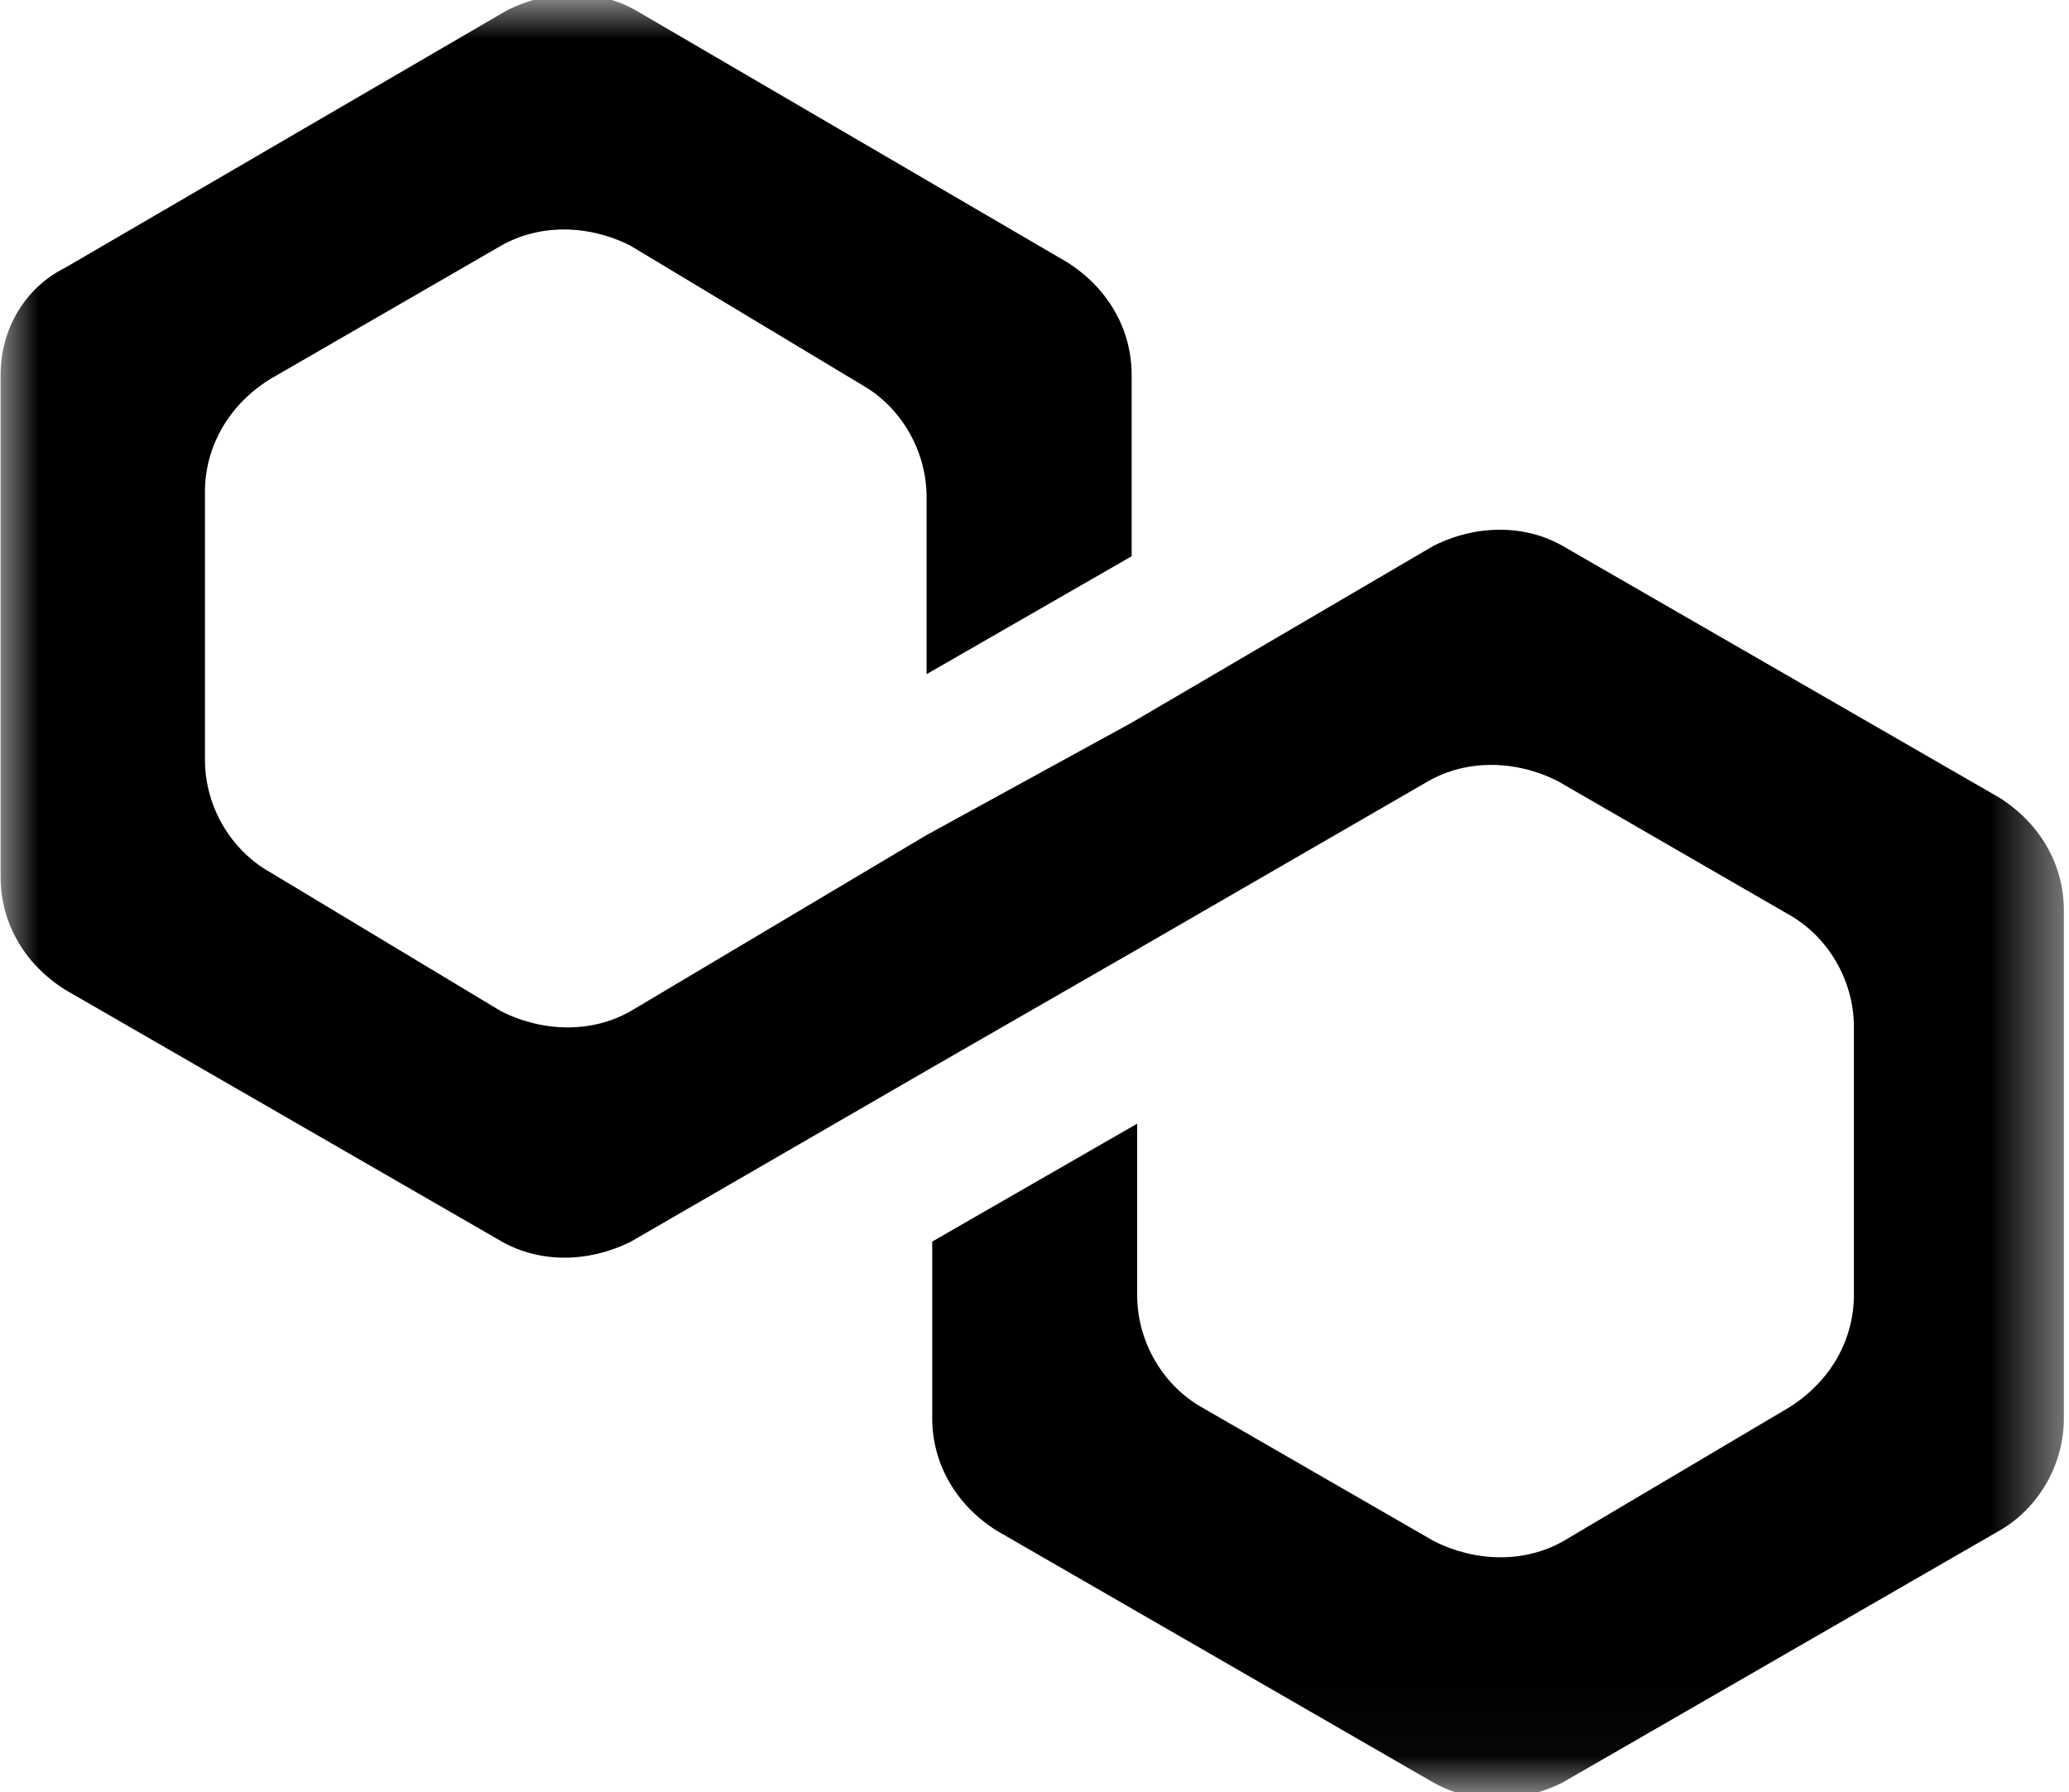 <svg fill="none"
  xmlns="http://www.w3.org/2000/svg" viewBox="0 0 26.52 22.97">
  <g clip-path="url(#clip0_3632_14313)">
    <mask id="mask0_3632_14313" style="mask-type:luminance" maskUnits="userSpaceOnUse" x="0" y="0" width="27" height="23">
      <path d="M26.518 0H0V22.971H26.518V0Z" fill="white"></path>
    </mask>
    <g mask="url(#mask0_3632_14313)">
      <path d="M20.029 6.996C19.544 6.72 18.923 6.72 18.373 6.996L14.505 9.262L11.877 10.702L8.08 12.961C7.595 13.236 6.974 13.236 6.424 12.961L3.455 11.174C2.969 10.899 2.627 10.348 2.627 9.734V6.303C2.627 5.752 2.906 5.209 3.455 4.863L6.424 3.148C6.91 2.872 7.531 2.872 8.08 3.148L11.05 4.934C11.535 5.209 11.877 5.76 11.877 6.374V8.64L14.505 7.129V4.8C14.505 4.249 14.226 3.706 13.677 3.36L8.152 0.134C7.666 -0.142 7.045 -0.142 6.496 0.134L0.836 3.431C0.286 3.706 0.008 4.257 0.008 4.8V11.245C0.008 11.796 0.286 12.339 0.836 12.685L6.432 15.912C6.918 16.187 7.539 16.187 8.088 15.912L11.885 13.716L14.512 12.205L18.31 10.01C18.796 9.734 19.416 9.734 19.966 10.01L22.935 11.725C23.421 12.001 23.763 12.551 23.763 13.165V16.596C23.763 17.147 23.484 17.69 22.935 18.036L20.037 19.752C19.552 20.027 18.931 20.027 18.381 19.752L15.404 18.036C14.918 17.761 14.576 17.21 14.576 16.596V14.401L11.949 15.912V18.178C11.949 18.729 12.228 19.272 12.777 19.618L18.373 22.845C18.859 23.12 19.48 23.12 20.029 22.845L25.626 19.618C26.111 19.343 26.454 18.792 26.454 18.178V11.662C26.454 11.111 26.175 10.568 25.626 10.222L20.029 6.996Z" fill="currentColor"></path>
    </g>
  </g>
  <defs>
    <clipPath id="clip0_3632_14313">
      <rect width="26.518" height="22.971" fill="white"></rect>
    </clipPath>
  </defs>
</svg>
